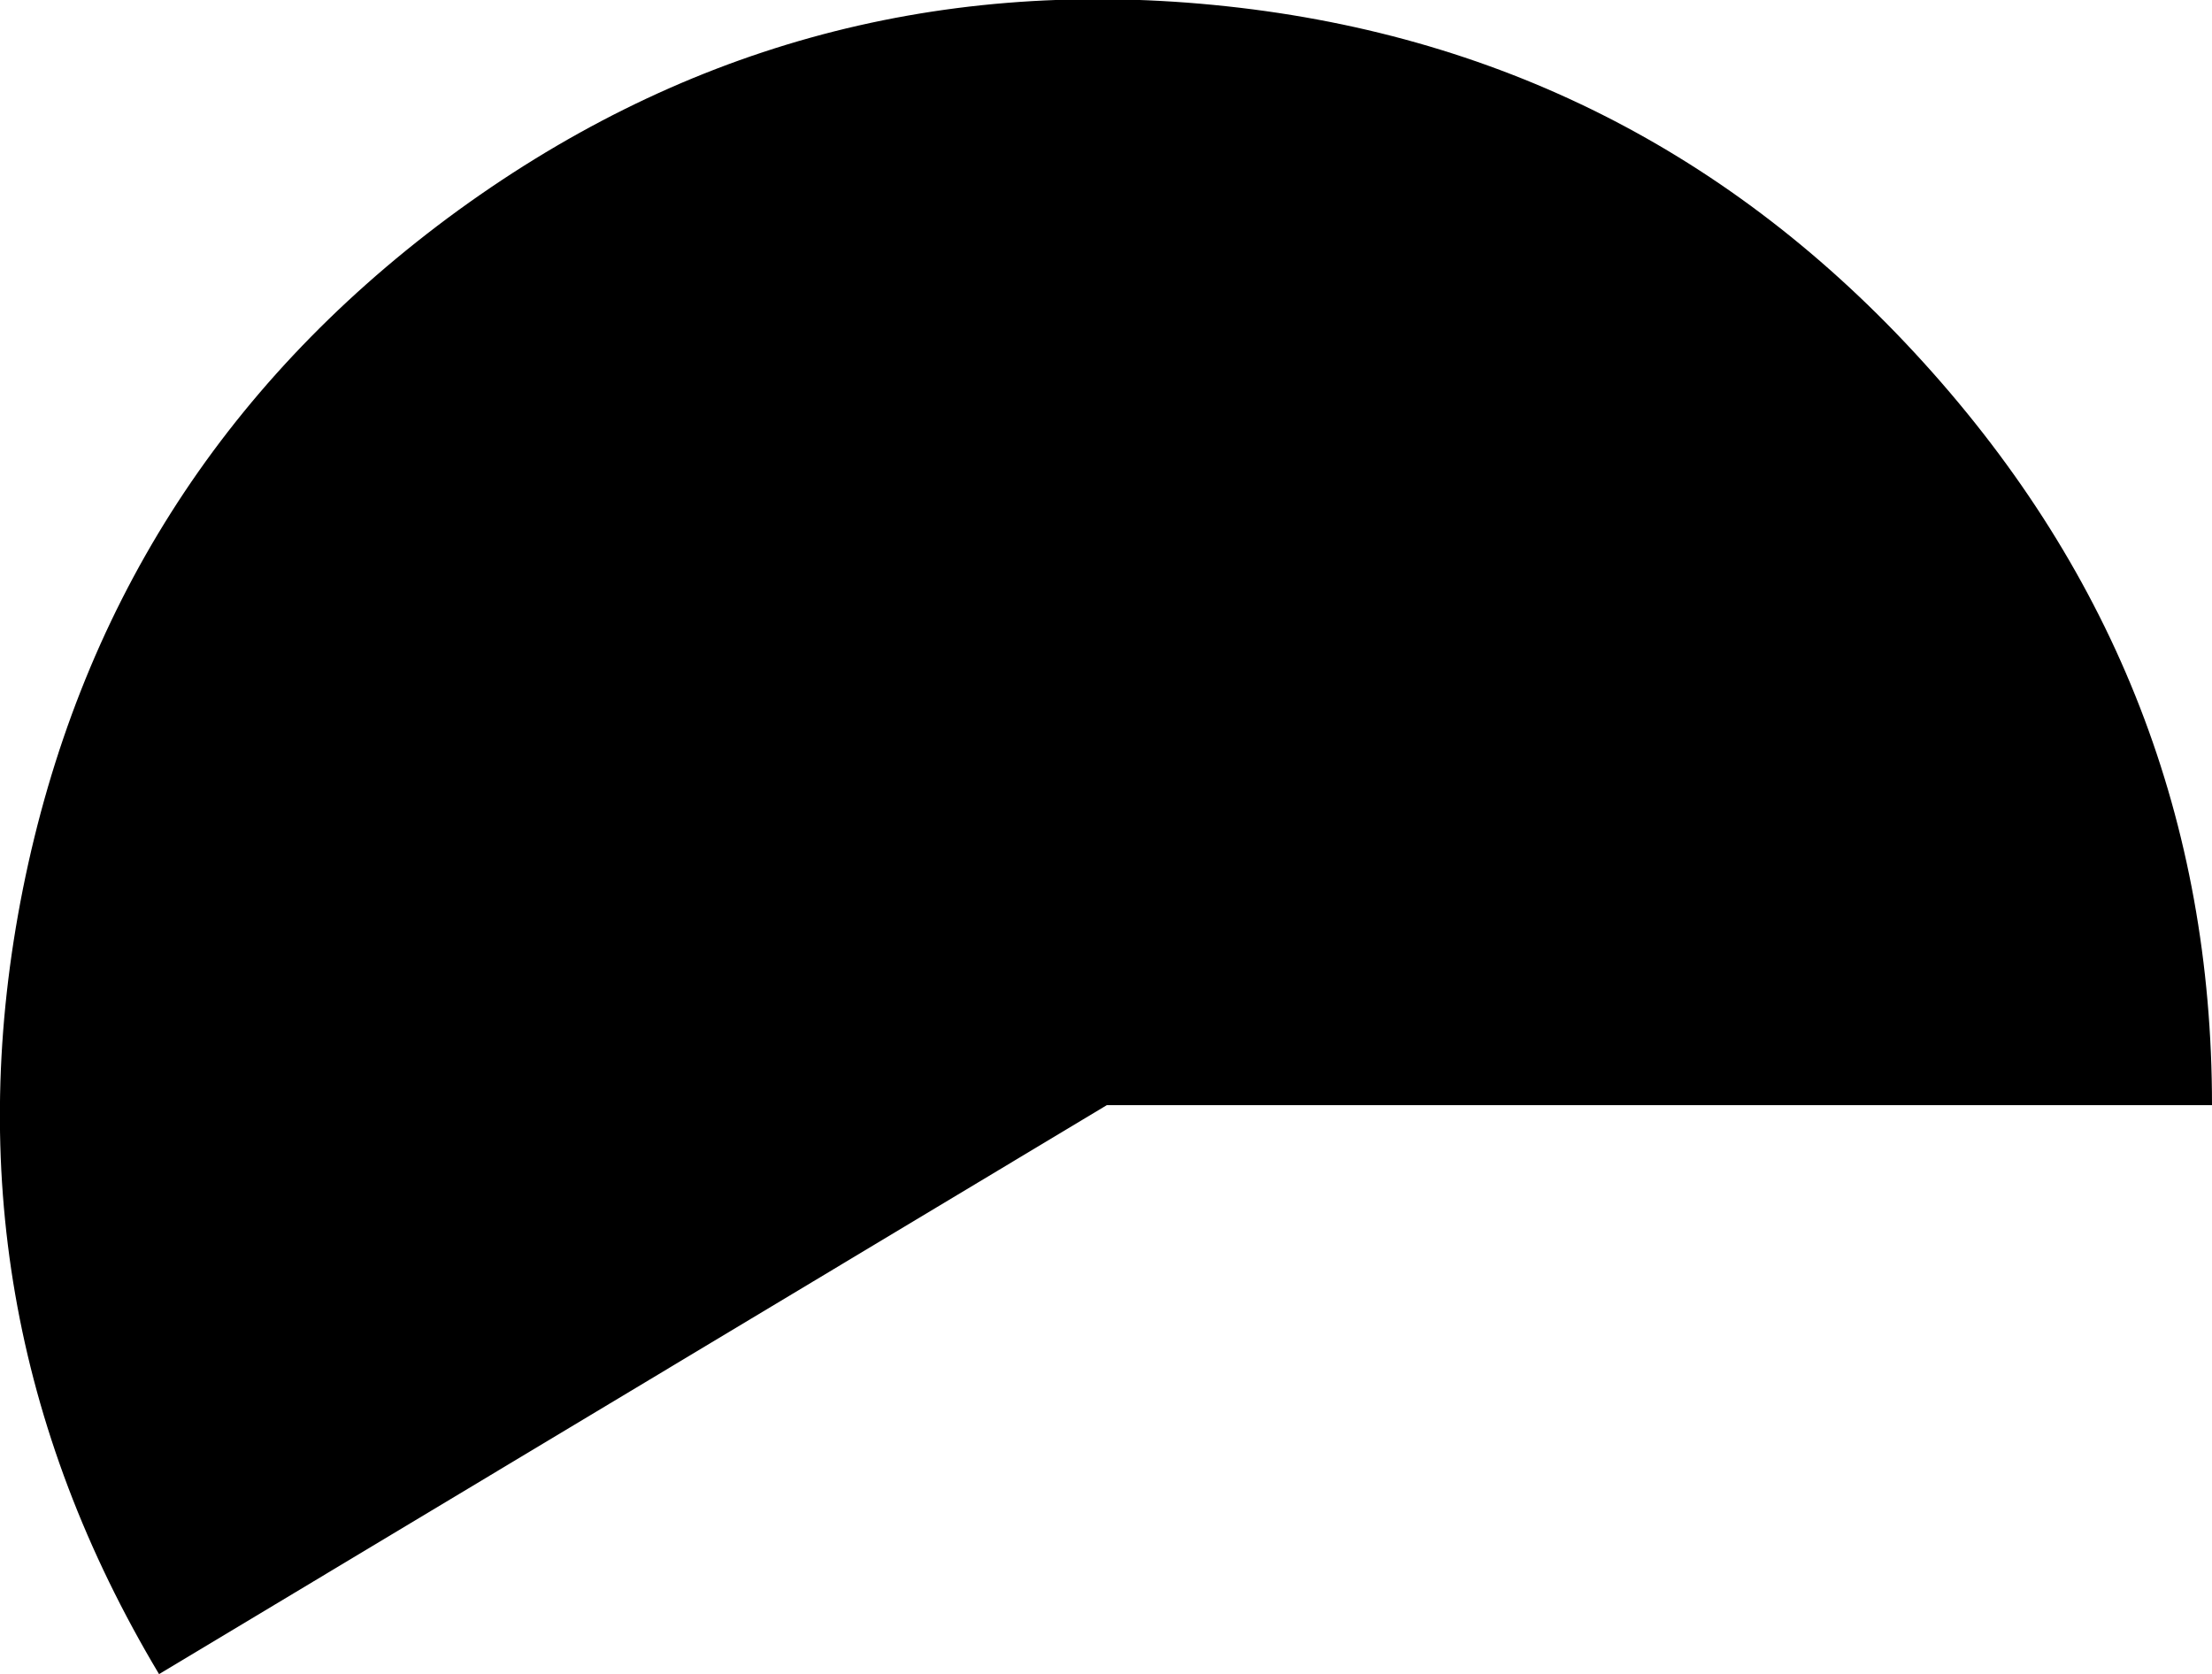 <?xml version="1.0" encoding="UTF-8" standalone="no"?>
<svg xmlns:ffdec="https://www.free-decompiler.com/flash" xmlns:xlink="http://www.w3.org/1999/xlink" ffdec:objectType="shape" height="51.05px" width="67.45px" xmlns="http://www.w3.org/2000/svg">
  <g transform="matrix(1.0, 0.0, 0.0, 1.0, 0.05, 0.05)">
    <path d="M67.4 33.65 L33.7 33.65 4.8 51.0 Q-1.9 39.8 0.65 27.05 3.2 14.35 13.6 6.6 24.05 -1.15 36.95 0.1 49.85 1.35 58.6 11.0 67.4 20.7 67.4 33.65" fill="#000000" fill-rule="evenodd" stroke="none"/>
  </g>
</svg>
